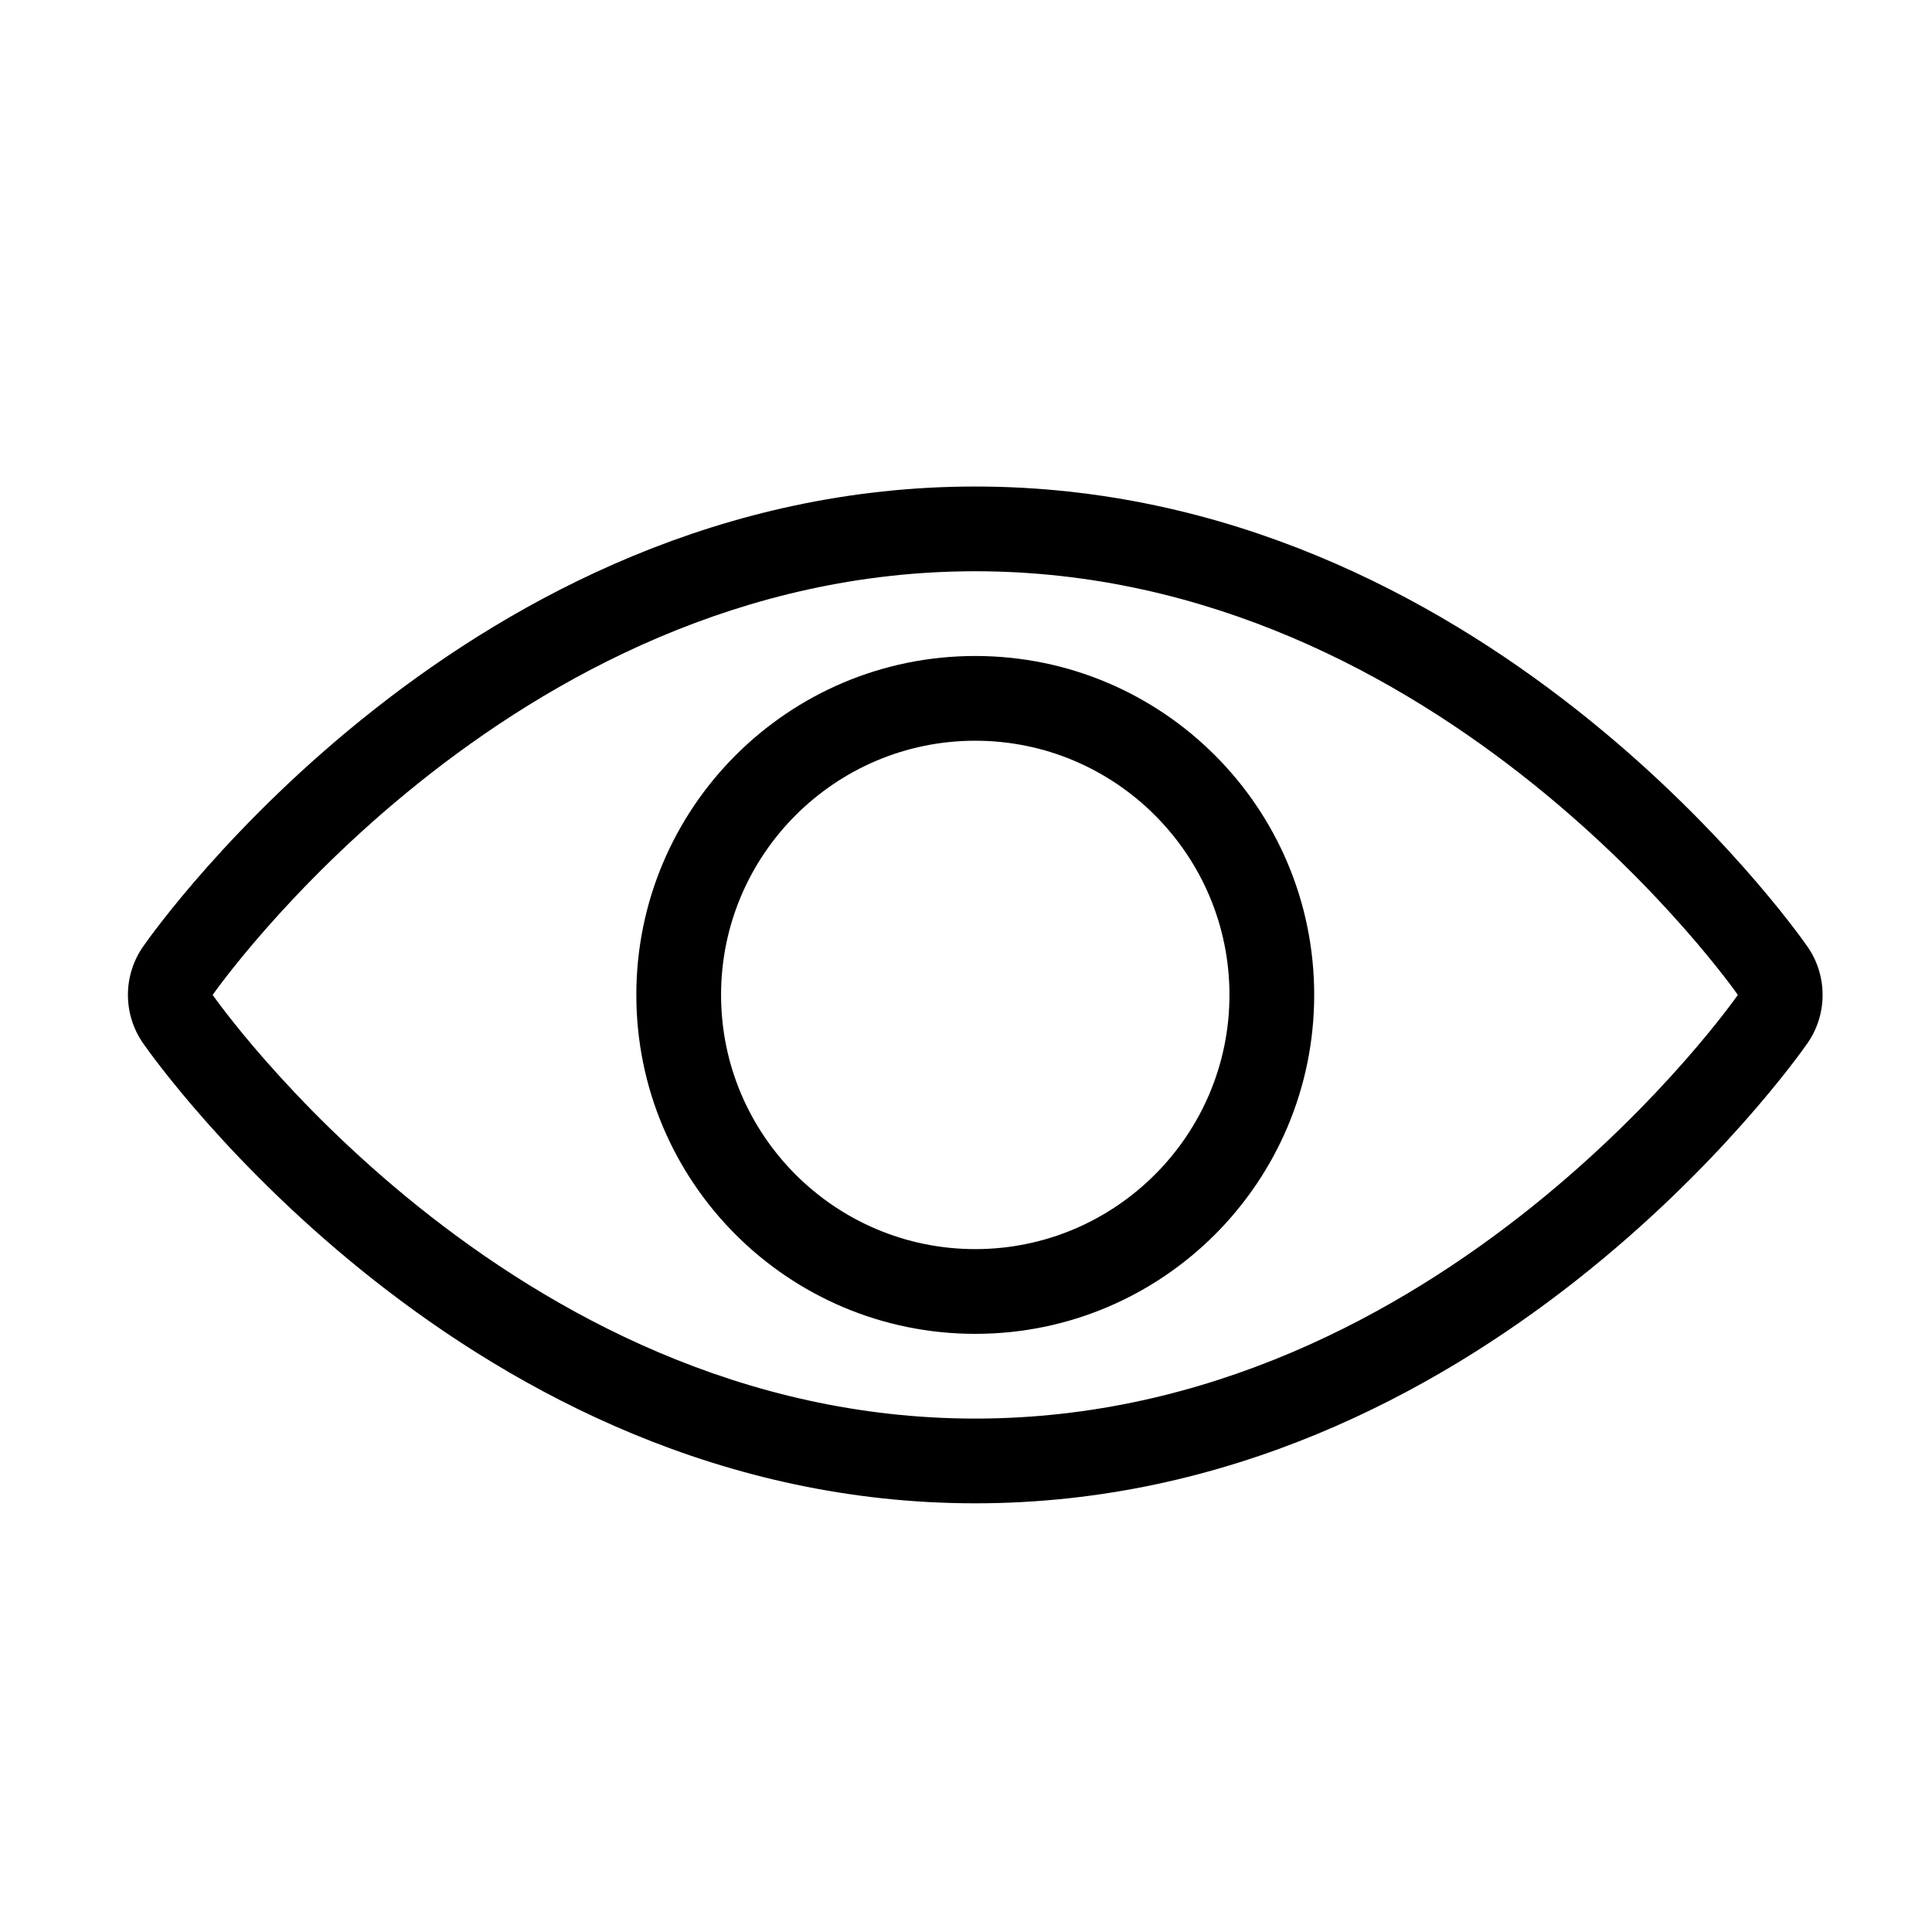 <?xml version="1.0" standalone="no"?><!DOCTYPE svg PUBLIC "-//W3C//DTD SVG 1.1//EN" "http://www.w3.org/Graphics/SVG/1.1/DTD/svg11.dtd"><svg t="1667654844017" class="icon" viewBox="0 0 1024 1024" version="1.1" xmlns="http://www.w3.org/2000/svg" p-id="29121" xmlns:xlink="http://www.w3.org/1999/xlink" width="300" height="300"><path d="M957.972 501.685c-6.929-9.94-172.653-243.818-441.06-243.818-268.409 0-434.132 233.878-441.061 243.818-10.73 15.409-10.73 35.877 0 51.284 6.929 9.941 172.652 243.819 441.061 243.819 268.407 0 434.13-233.878 441.06-243.819C968.701 537.561 968.701 517.093 957.972 501.685zM516.911 751.877c-248.029 0-404.192-224.55-404.192-224.55s156.162-224.551 404.192-224.551c248.029 0 404.191 224.551 404.191 224.551S764.94 751.877 516.911 751.877z" p-id="29122"></path><path d="M516.911 347.688c-99.206 0-179.641 80.435-179.641 179.64s80.435 179.64 179.641 179.64c99.205 0 179.639-80.435 179.639-179.64S616.117 347.688 516.911 347.688zM516.911 662.058c-74.295 0-134.731-60.435-134.731-134.73s60.435-134.731 134.731-134.731c74.294 0 134.728 60.435 134.728 134.731S591.205 662.058 516.911 662.058z" p-id="29123"></path></svg>